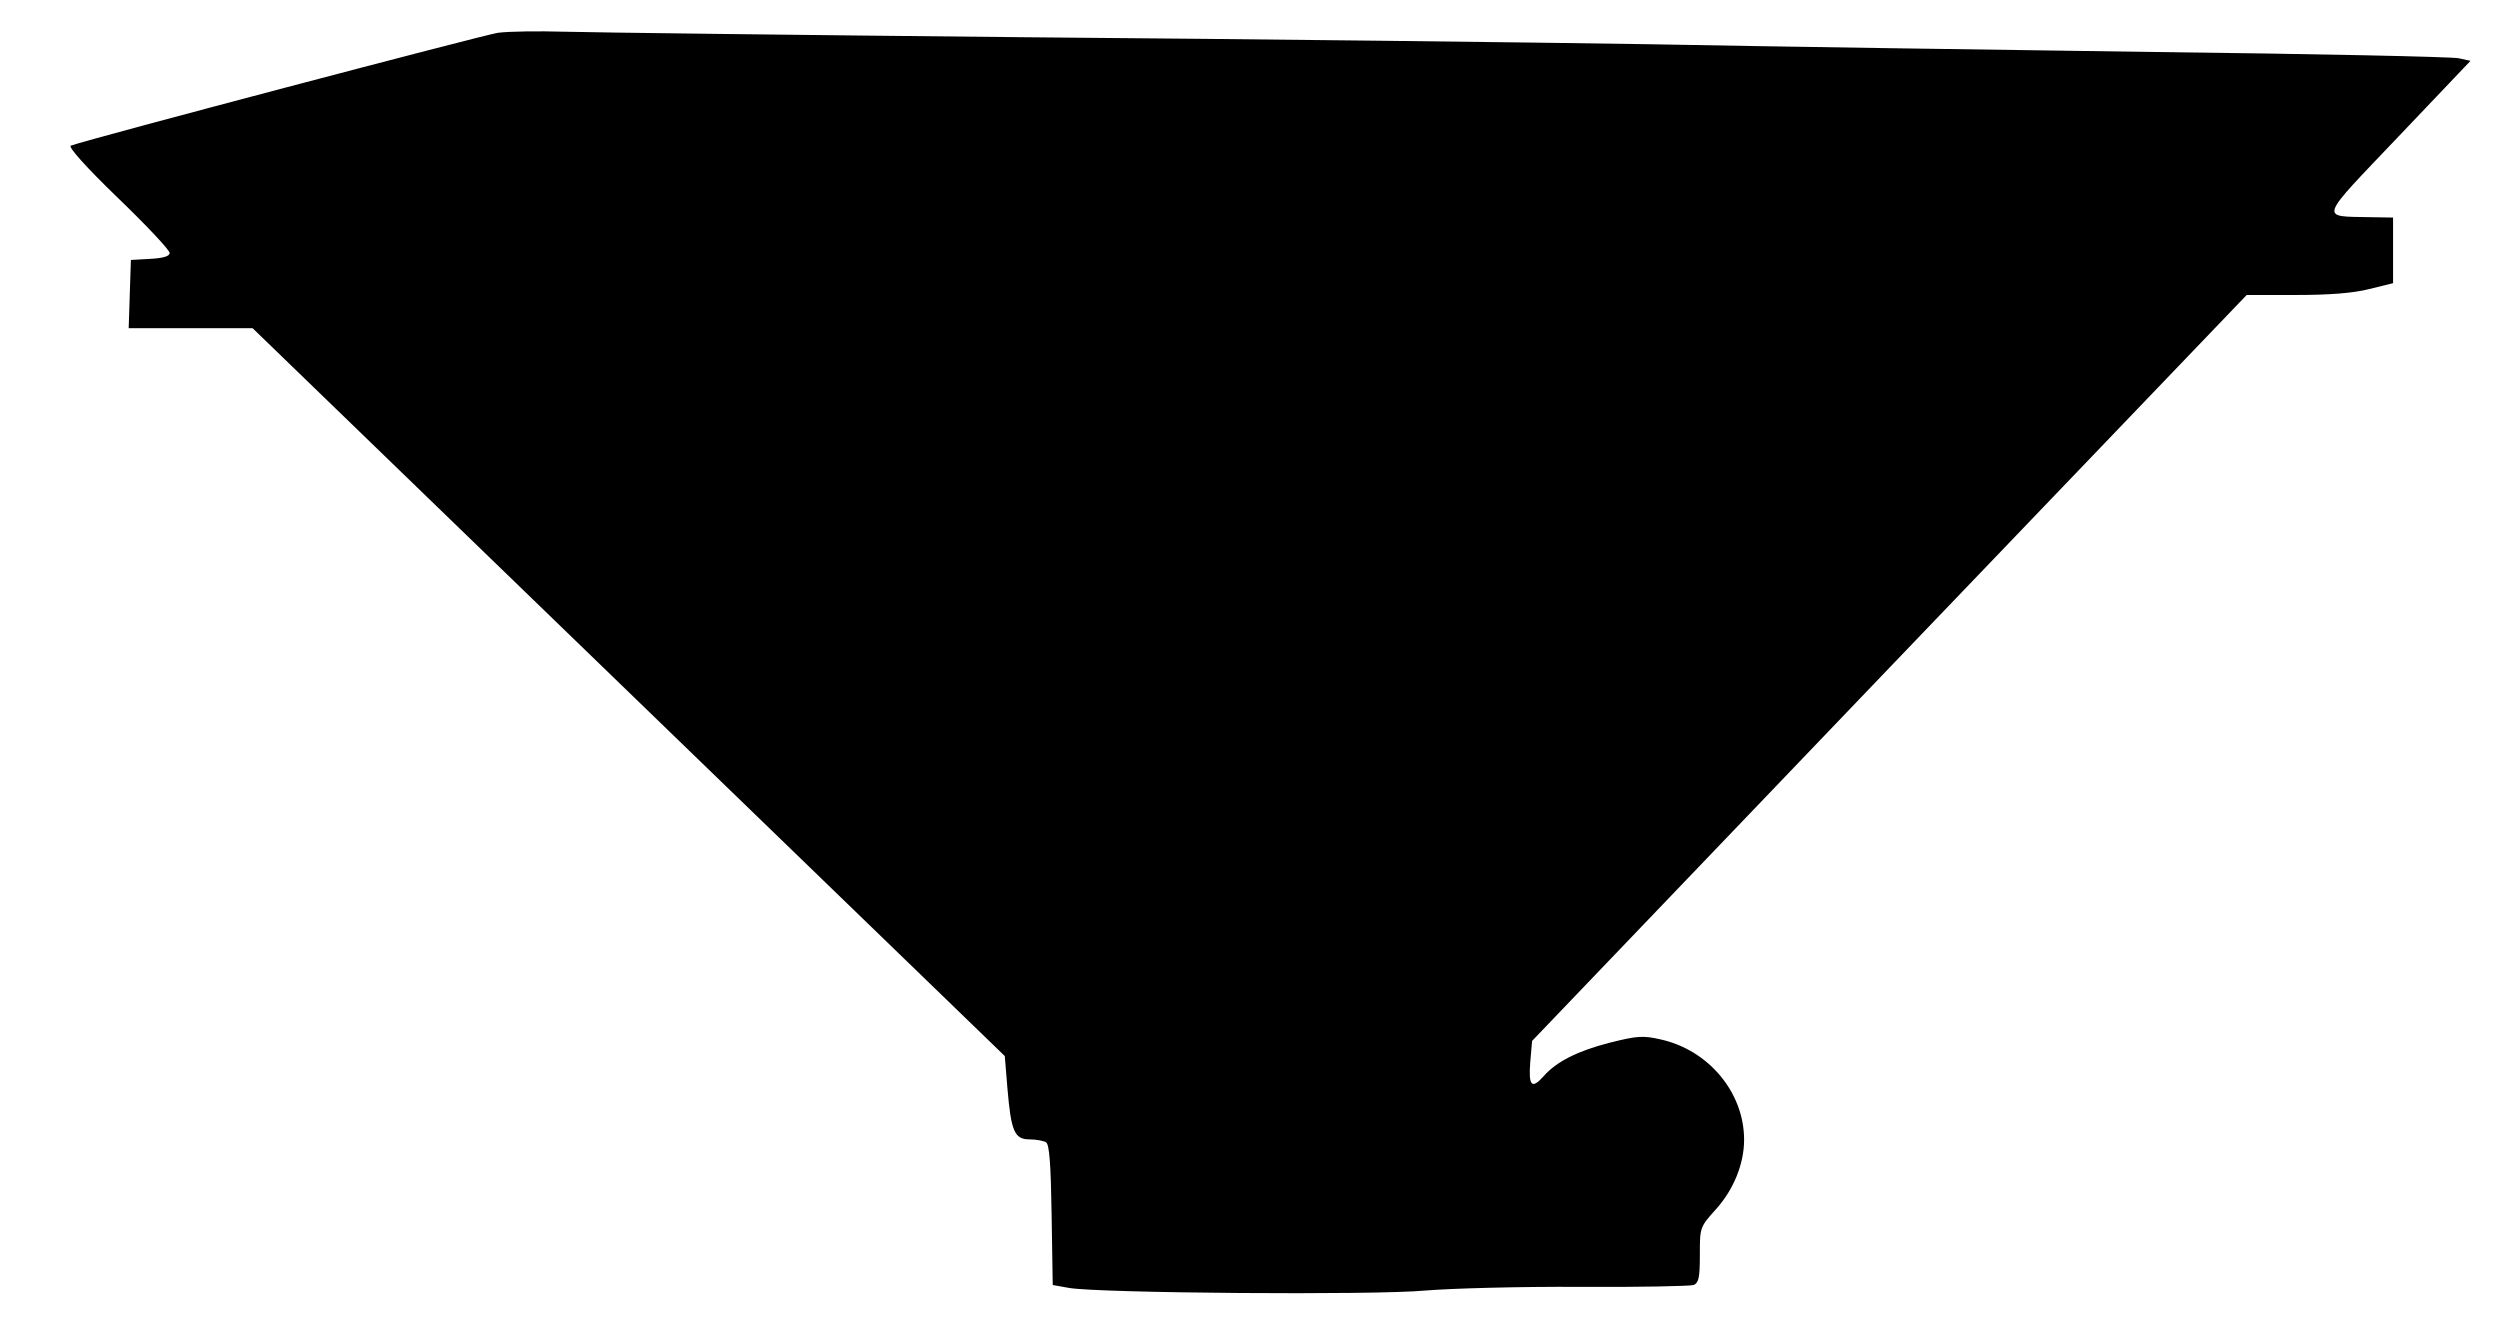 <?xml version="1.0" standalone="no"?>
<!DOCTYPE svg PUBLIC "-//W3C//DTD SVG 20010904//EN"
 "http://www.w3.org/TR/2001/REC-SVG-20010904/DTD/svg10.dtd">
<svg version="1.0" xmlns="http://www.w3.org/2000/svg"
 width="678pt" height="359pt" viewBox="0 0 678 359"
 preserveAspectRatio="xMidYMid meet">

<g transform="translate(0,359) scale(0.1,-0.1)"
fill="#000000" stroke="none">
<path d="M1350 3501 c-43 -7 -1102 -286 -1158 -306 -8 -3 42 -59 127 -141 78
-75 141 -142 141 -150 0 -9 -17 -14 -52 -16 l-53 -3 -3 -92 -3 -93 168 0 168
0 1020 -987 1020 -987 7 -86 c10 -118 19 -140 60 -140 18 0 39 -4 45 -8 9 -6
13 -61 15 -197 l3 -190 45 -8 c83 -14 825 -20 965 -7 72 6 261 11 420 10 160
-1 298 2 308 5 14 6 17 20 17 82 0 75 0 75 45 125 47 53 75 122 75 187 0 128
-96 243 -226 272 -48 11 -64 10 -139 -9 -86 -22 -144 -51 -179 -91 -32 -36
-41 -26 -36 38 l5 58 969 1012 969 1011 134 0 c90 0 155 5 198 16 l65 16 0 89
0 89 -62 1 c-138 3 -143 -12 77 219 l195 205 -32 7 c-18 4 -391 12 -828 17
-437 6 -1051 15 -1365 21 -313 5 -1076 14 -1695 19 -619 6 -1181 13 -1250 15
-69 2 -150 1 -180 -3z"/>
</g>
</svg>
